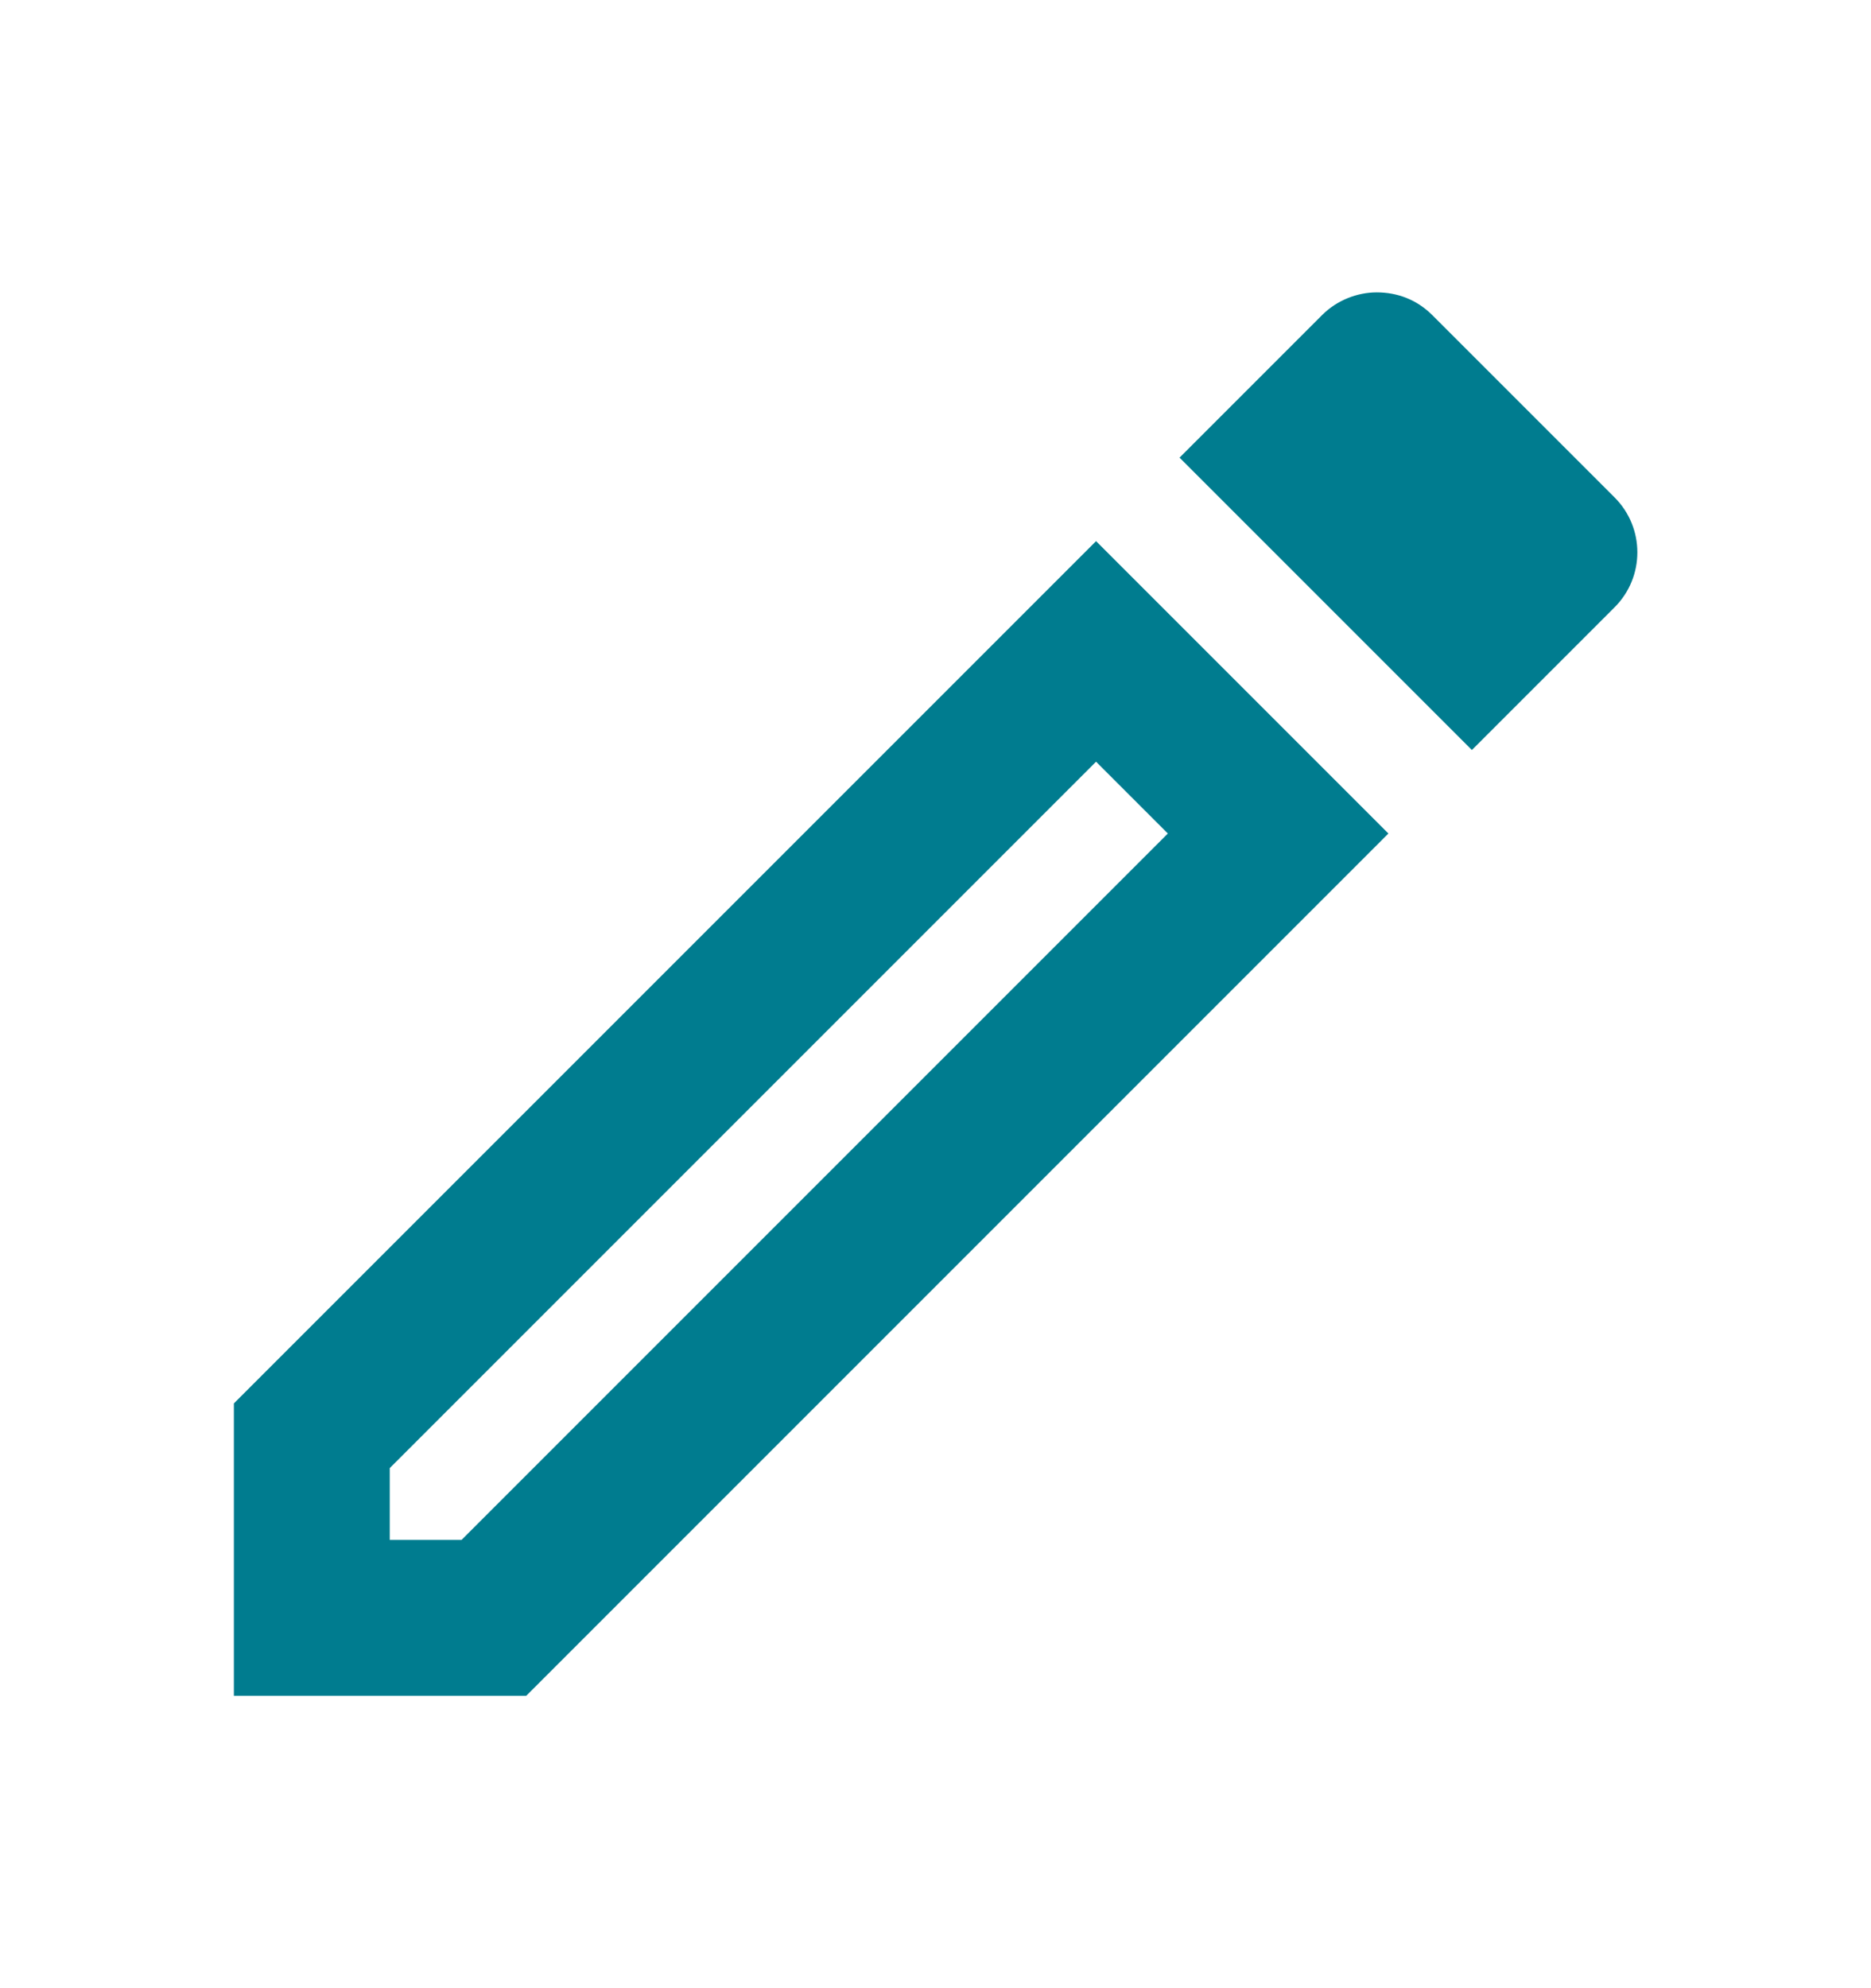 <svg width="16" height="17" viewBox="0 0 16 17" fill="none" xmlns="http://www.w3.org/2000/svg">
<path d="M9.373 6.513L9.987 7.127L3.947 13.167H3.333V12.553L9.373 6.513V6.513ZM11.773 2.5C11.607 2.5 11.433 2.567 11.307 2.693L10.087 3.913L12.587 6.413L13.807 5.193C14.067 4.933 14.067 4.513 13.807 4.253L12.247 2.693C12.113 2.56 11.947 2.5 11.773 2.5V2.5ZM9.373 4.627L2 12V14.5H4.5L11.873 7.127L9.373 4.627V4.627Z" fill="#007C8F"/>
</svg>
